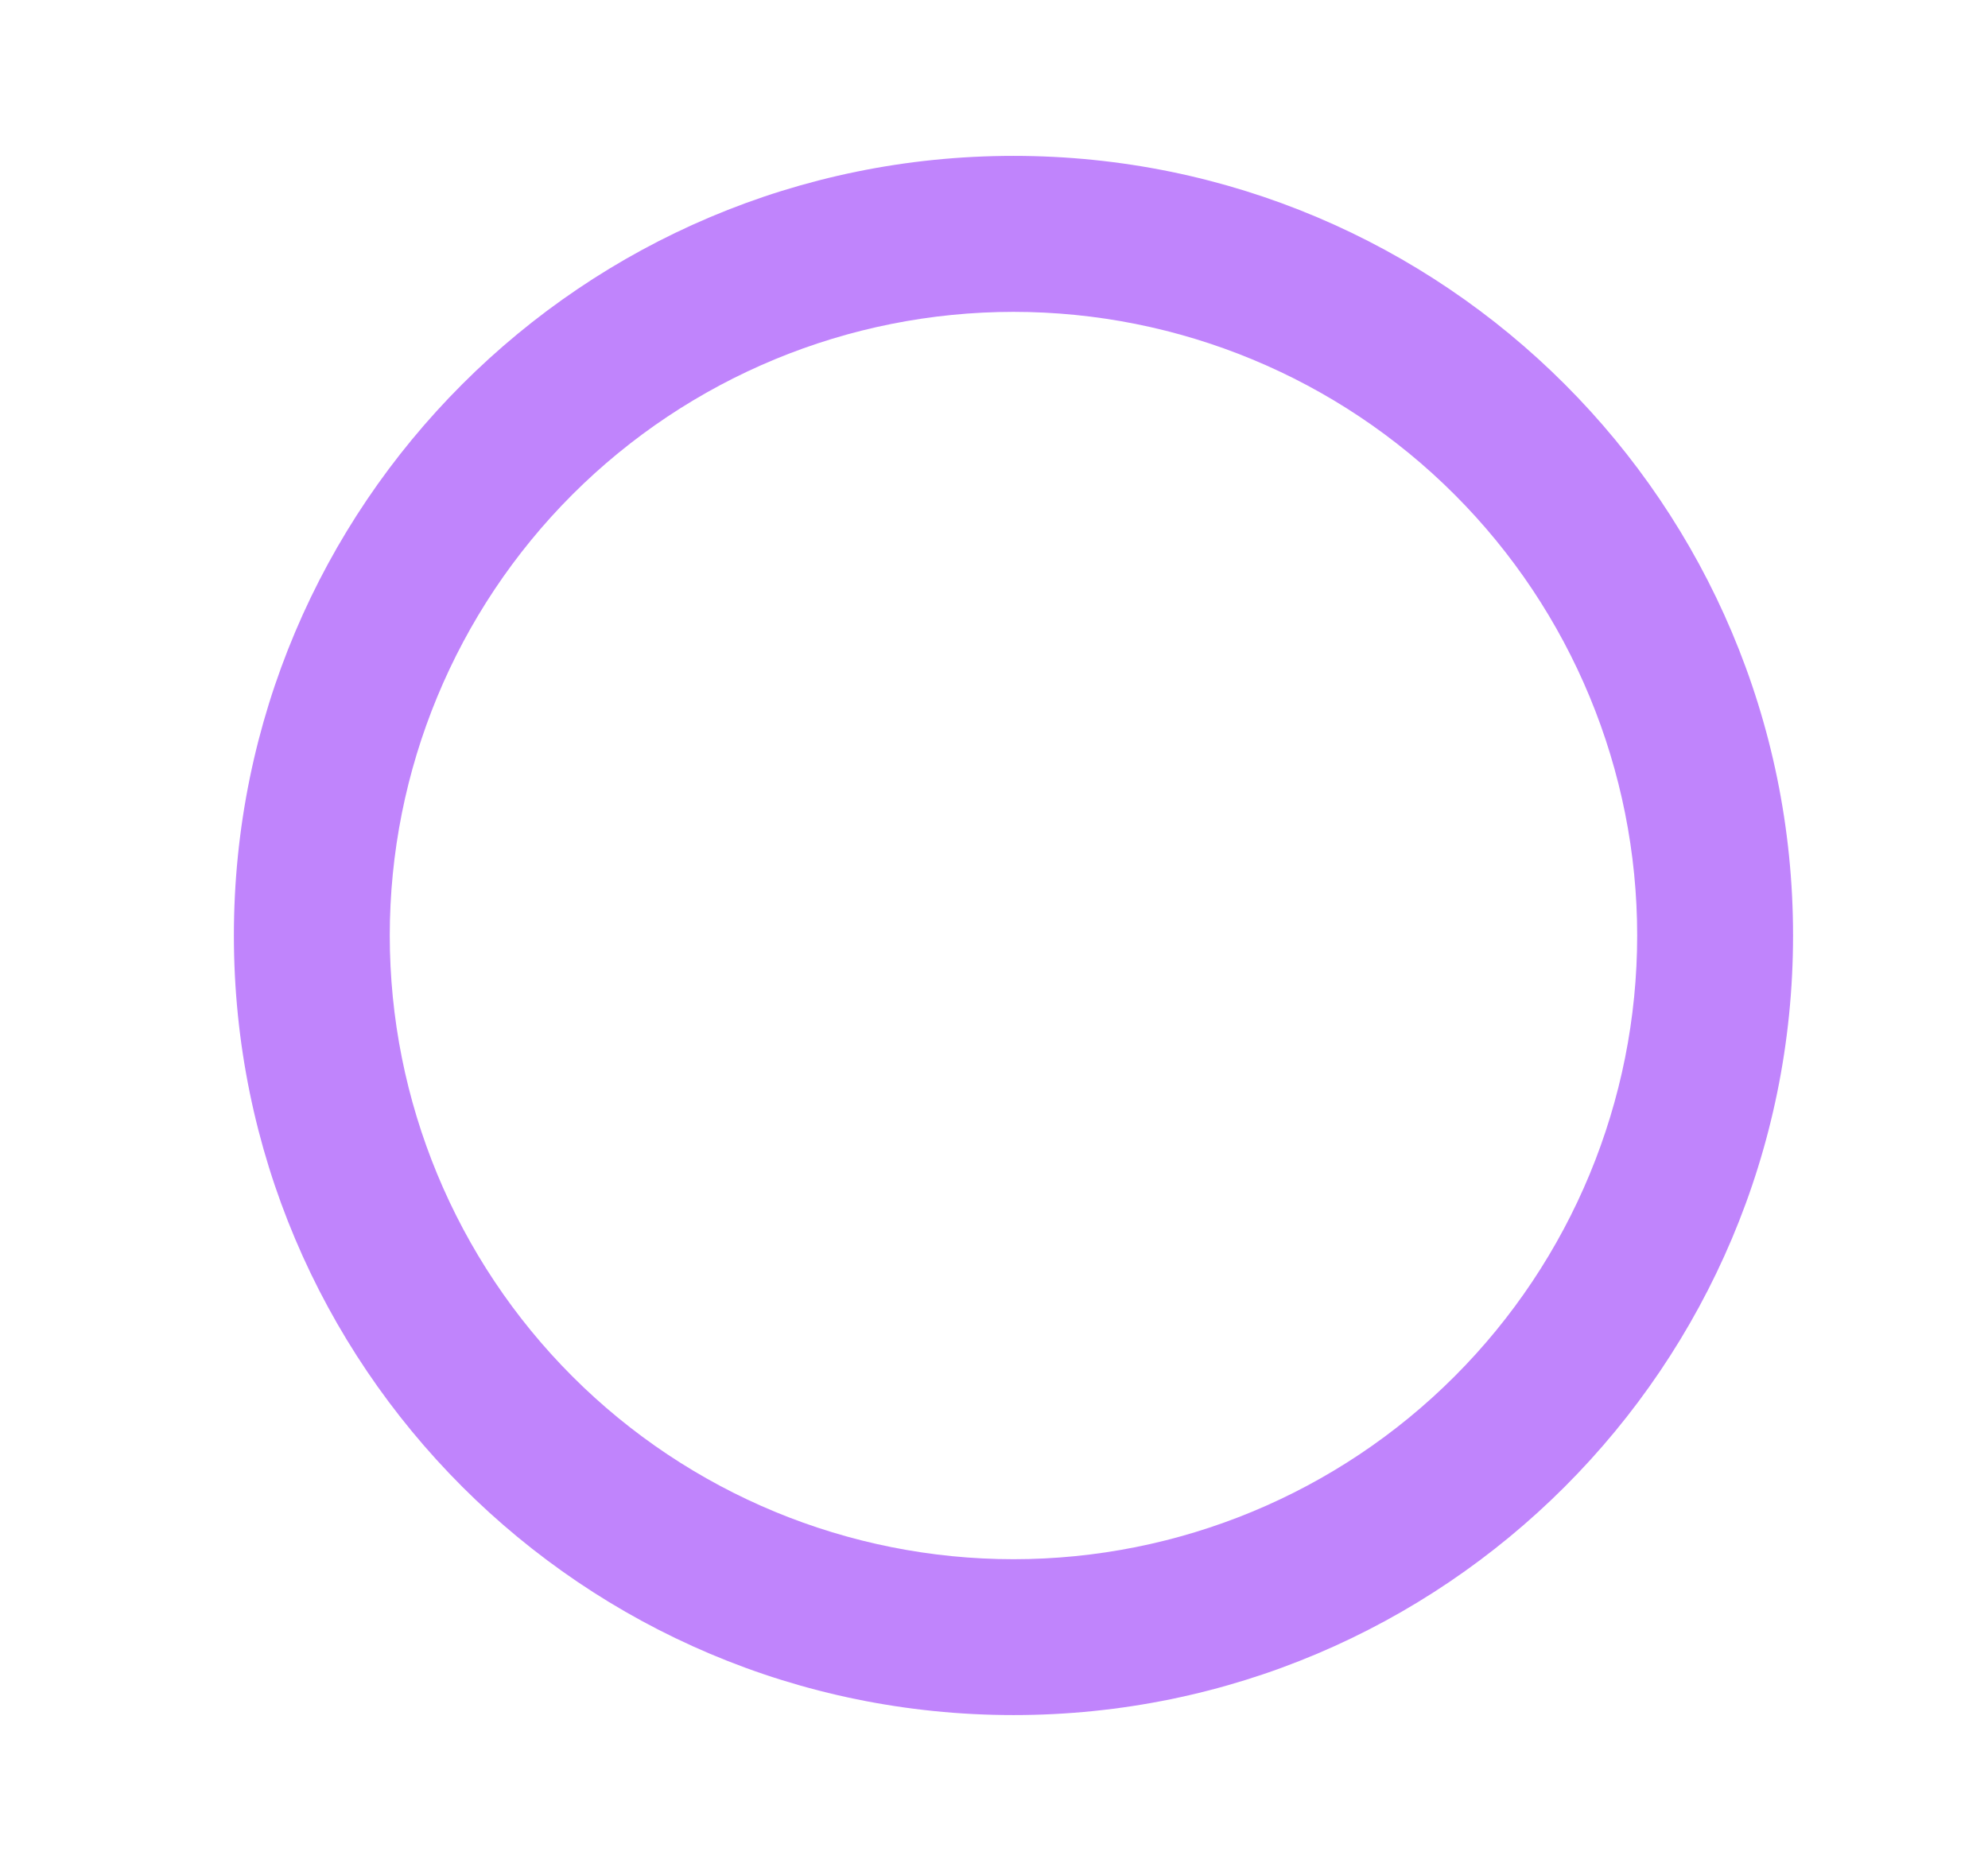 <svg width="17" height="16" viewBox="0 0 17 16" fill="none" xmlns="http://www.w3.org/2000/svg">
<path d="M8.667 13.334C10.081 13.334 11.438 12.772 12.438 11.771C13.438 10.771 14 9.415 14 8C14 6.586 13.438 5.229 12.438 4.229C11.438 3.229 10.081 2.667 8.667 2.667C7.252 2.667 5.896 3.229 4.895 4.229C3.895 5.229 3.333 6.586 3.333 8C3.333 9.415 3.895 10.771 4.895 11.771C5.896 12.772 7.252 13.334 8.667 13.334V13.334ZM8.667 14.667C4.985 14.667 2 11.682 2 8C2 4.318 4.985 1.333 8.667 1.333C12.349 1.333 15.333 4.318 15.333 8C15.333 11.682 12.349 14.667 8.667 14.667Z" fill="#C084FC"/>
</svg>
